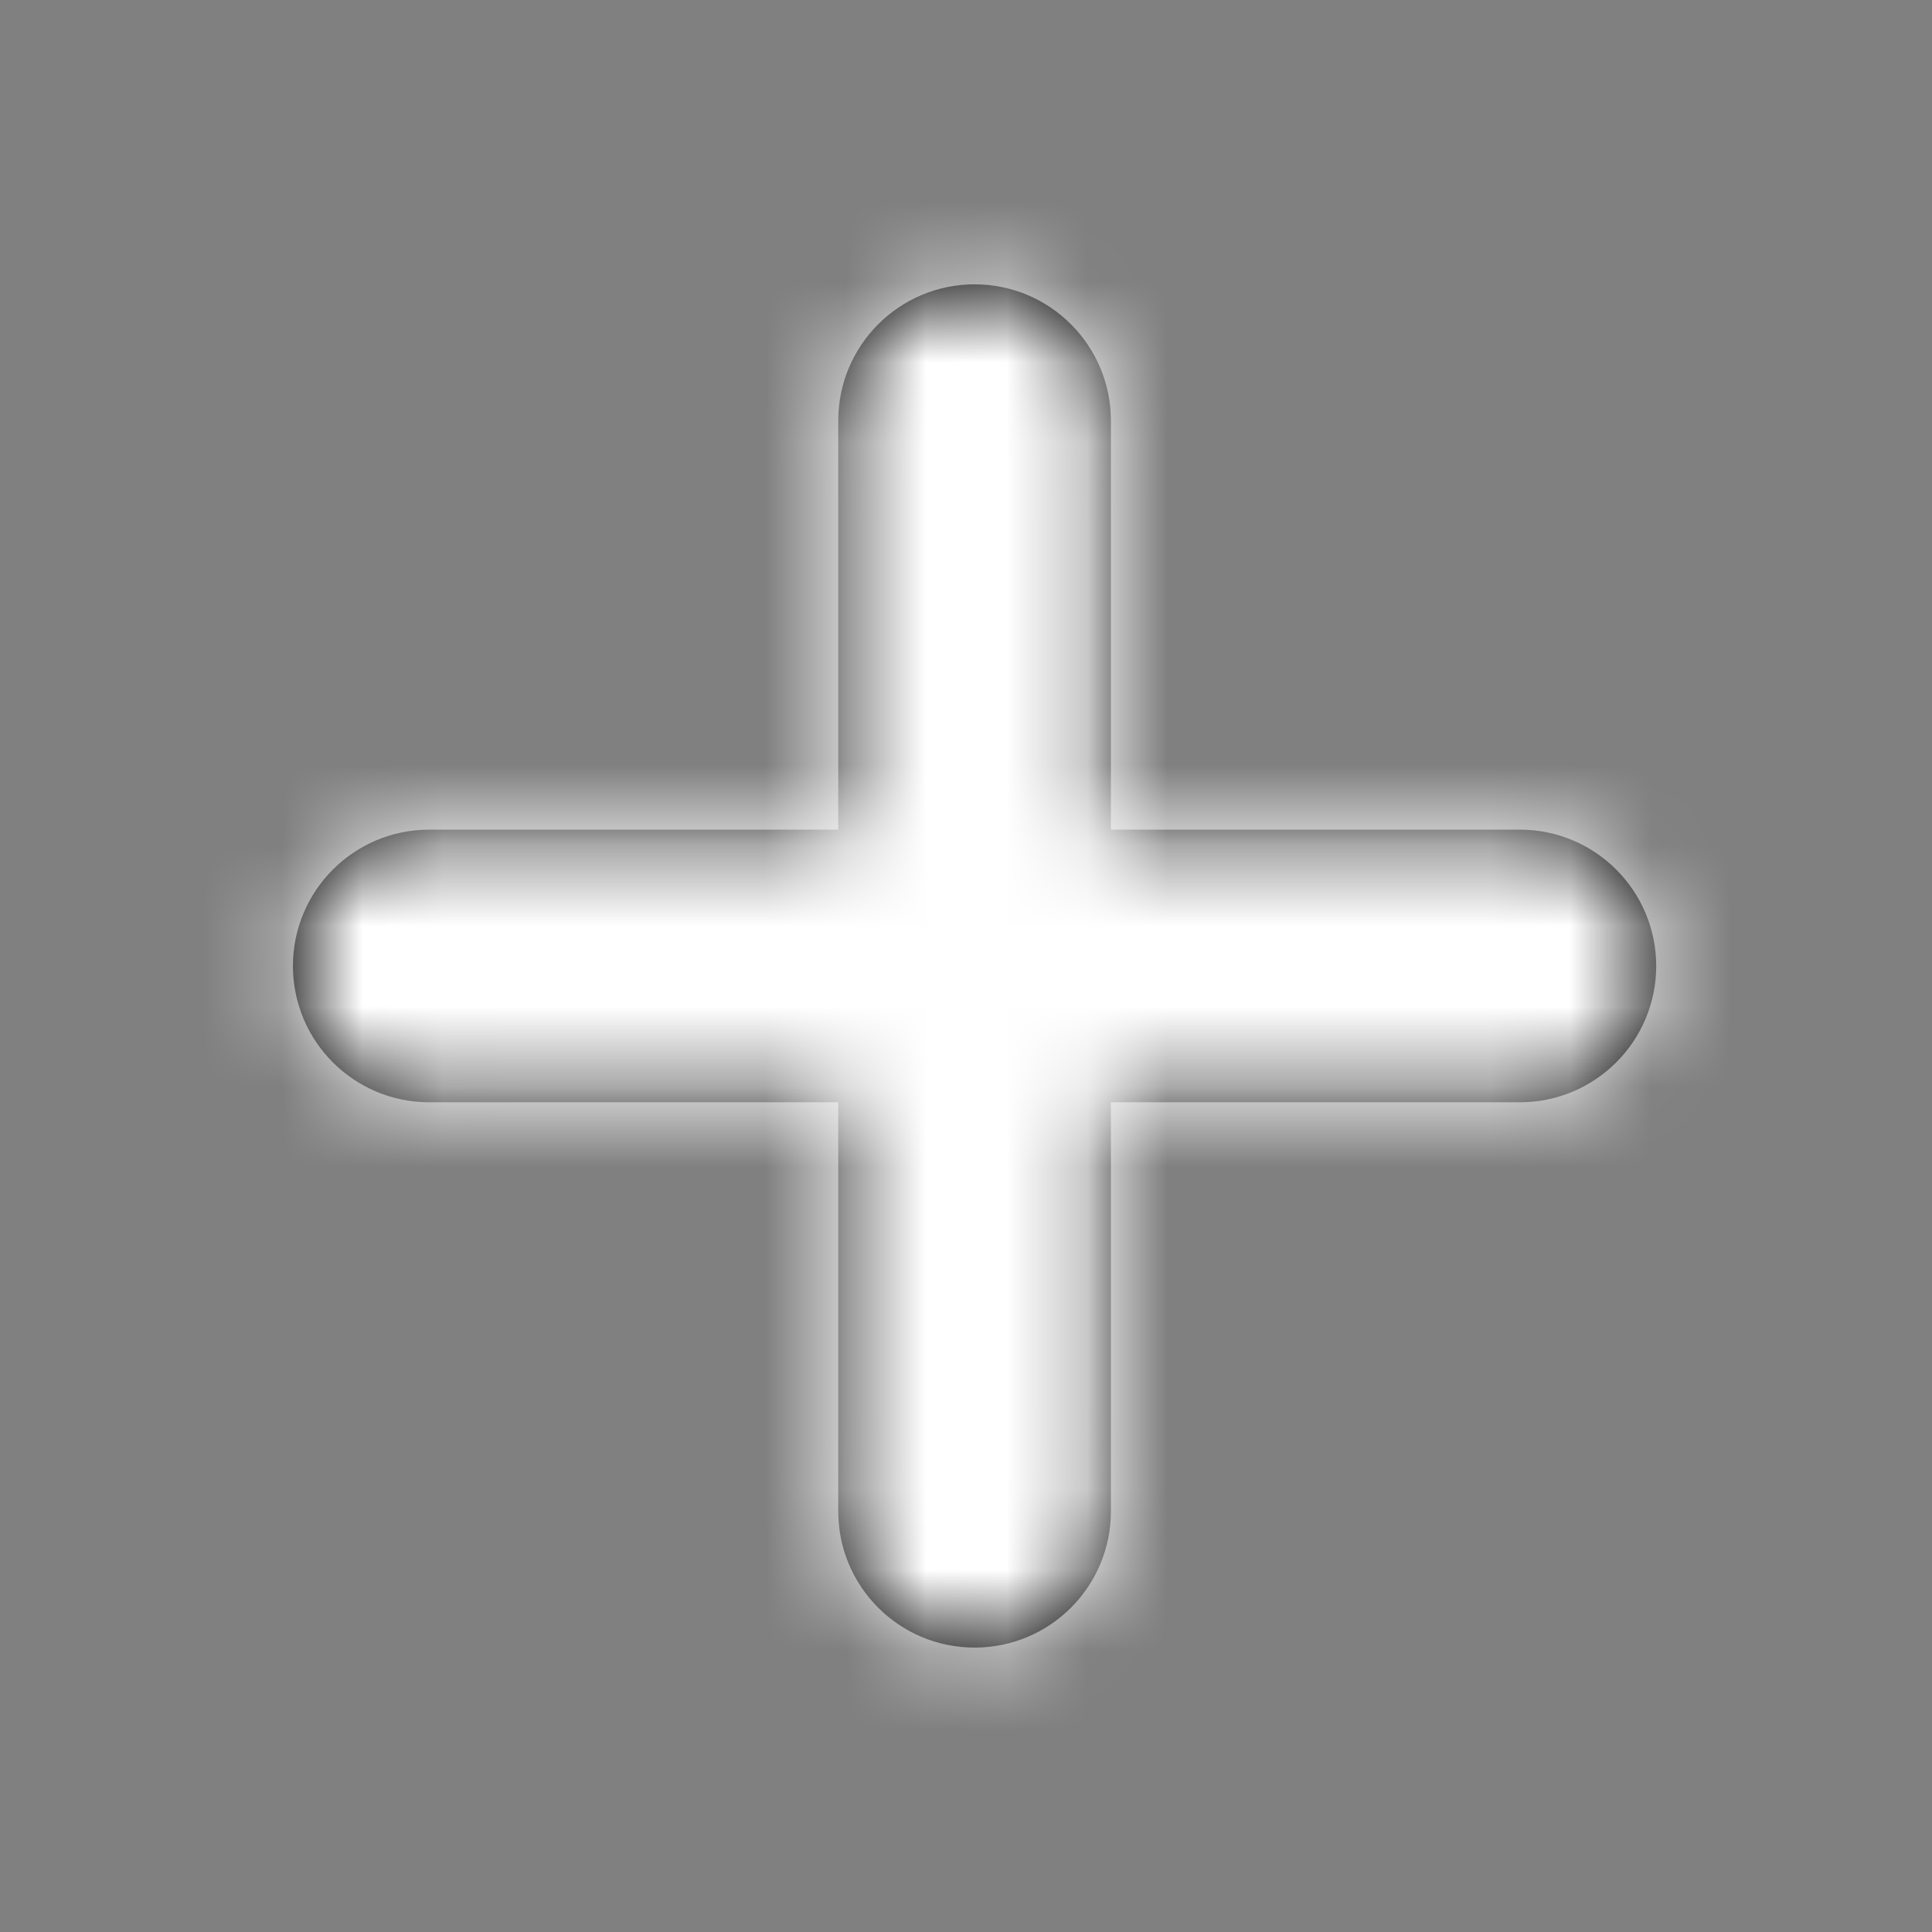 <svg width="24" height="24" viewBox="0 0 24 24" fill="none" xmlns="http://www.w3.org/2000/svg">
<rect x="0" y="0" width="24" height="24" fill="#808080" stroke="none"/>
<path fill-rule="evenodd" clip-rule="evenodd" d="M12.107 3.532C11.171 3.532 10.413 4.291 10.413 5.226V10.306H5.332C4.397 10.306 3.639 11.065 3.639 12C3.639 12.935 4.397 13.693 5.332 13.693H10.413V18.774C10.413 19.709 11.171 20.467 12.107 20.467C13.042 20.467 13.8 19.709 13.8 18.774V13.693H18.88C19.815 13.693 20.574 12.935 20.574 12C20.574 11.065 19.815 10.306 18.88 10.306H13.8V5.226C13.8 4.291 13.042 3.532 12.107 3.532Z" fill="black"/>
<mask id="mask0_2991_3681" style="mask-type:alpha" maskUnits="userSpaceOnUse" x="3" y="3" width="18" height="18">
<path fill-rule="evenodd" clip-rule="evenodd" d="M12.096 3.532C11.161 3.532 10.402 4.291 10.402 5.226V10.306H5.321C4.386 10.306 3.628 11.065 3.628 12C3.628 12.935 4.386 13.693 5.321 13.693H10.402V18.774C10.402 19.709 11.161 20.467 12.096 20.467C13.031 20.467 13.789 19.709 13.789 18.774V13.693H18.869C19.805 13.693 20.563 12.935 20.563 12C20.563 11.065 19.805 10.306 18.869 10.306H13.789V5.226C13.789 4.291 13.031 3.532 12.096 3.532Z" fill="#C4C4C4"/>
</mask>
<g mask="url(#mask0_2991_3681)">
<rect x="0.453" y="0.357" width="23.285" height="23.285" fill="white"/>
</g>
</svg>
